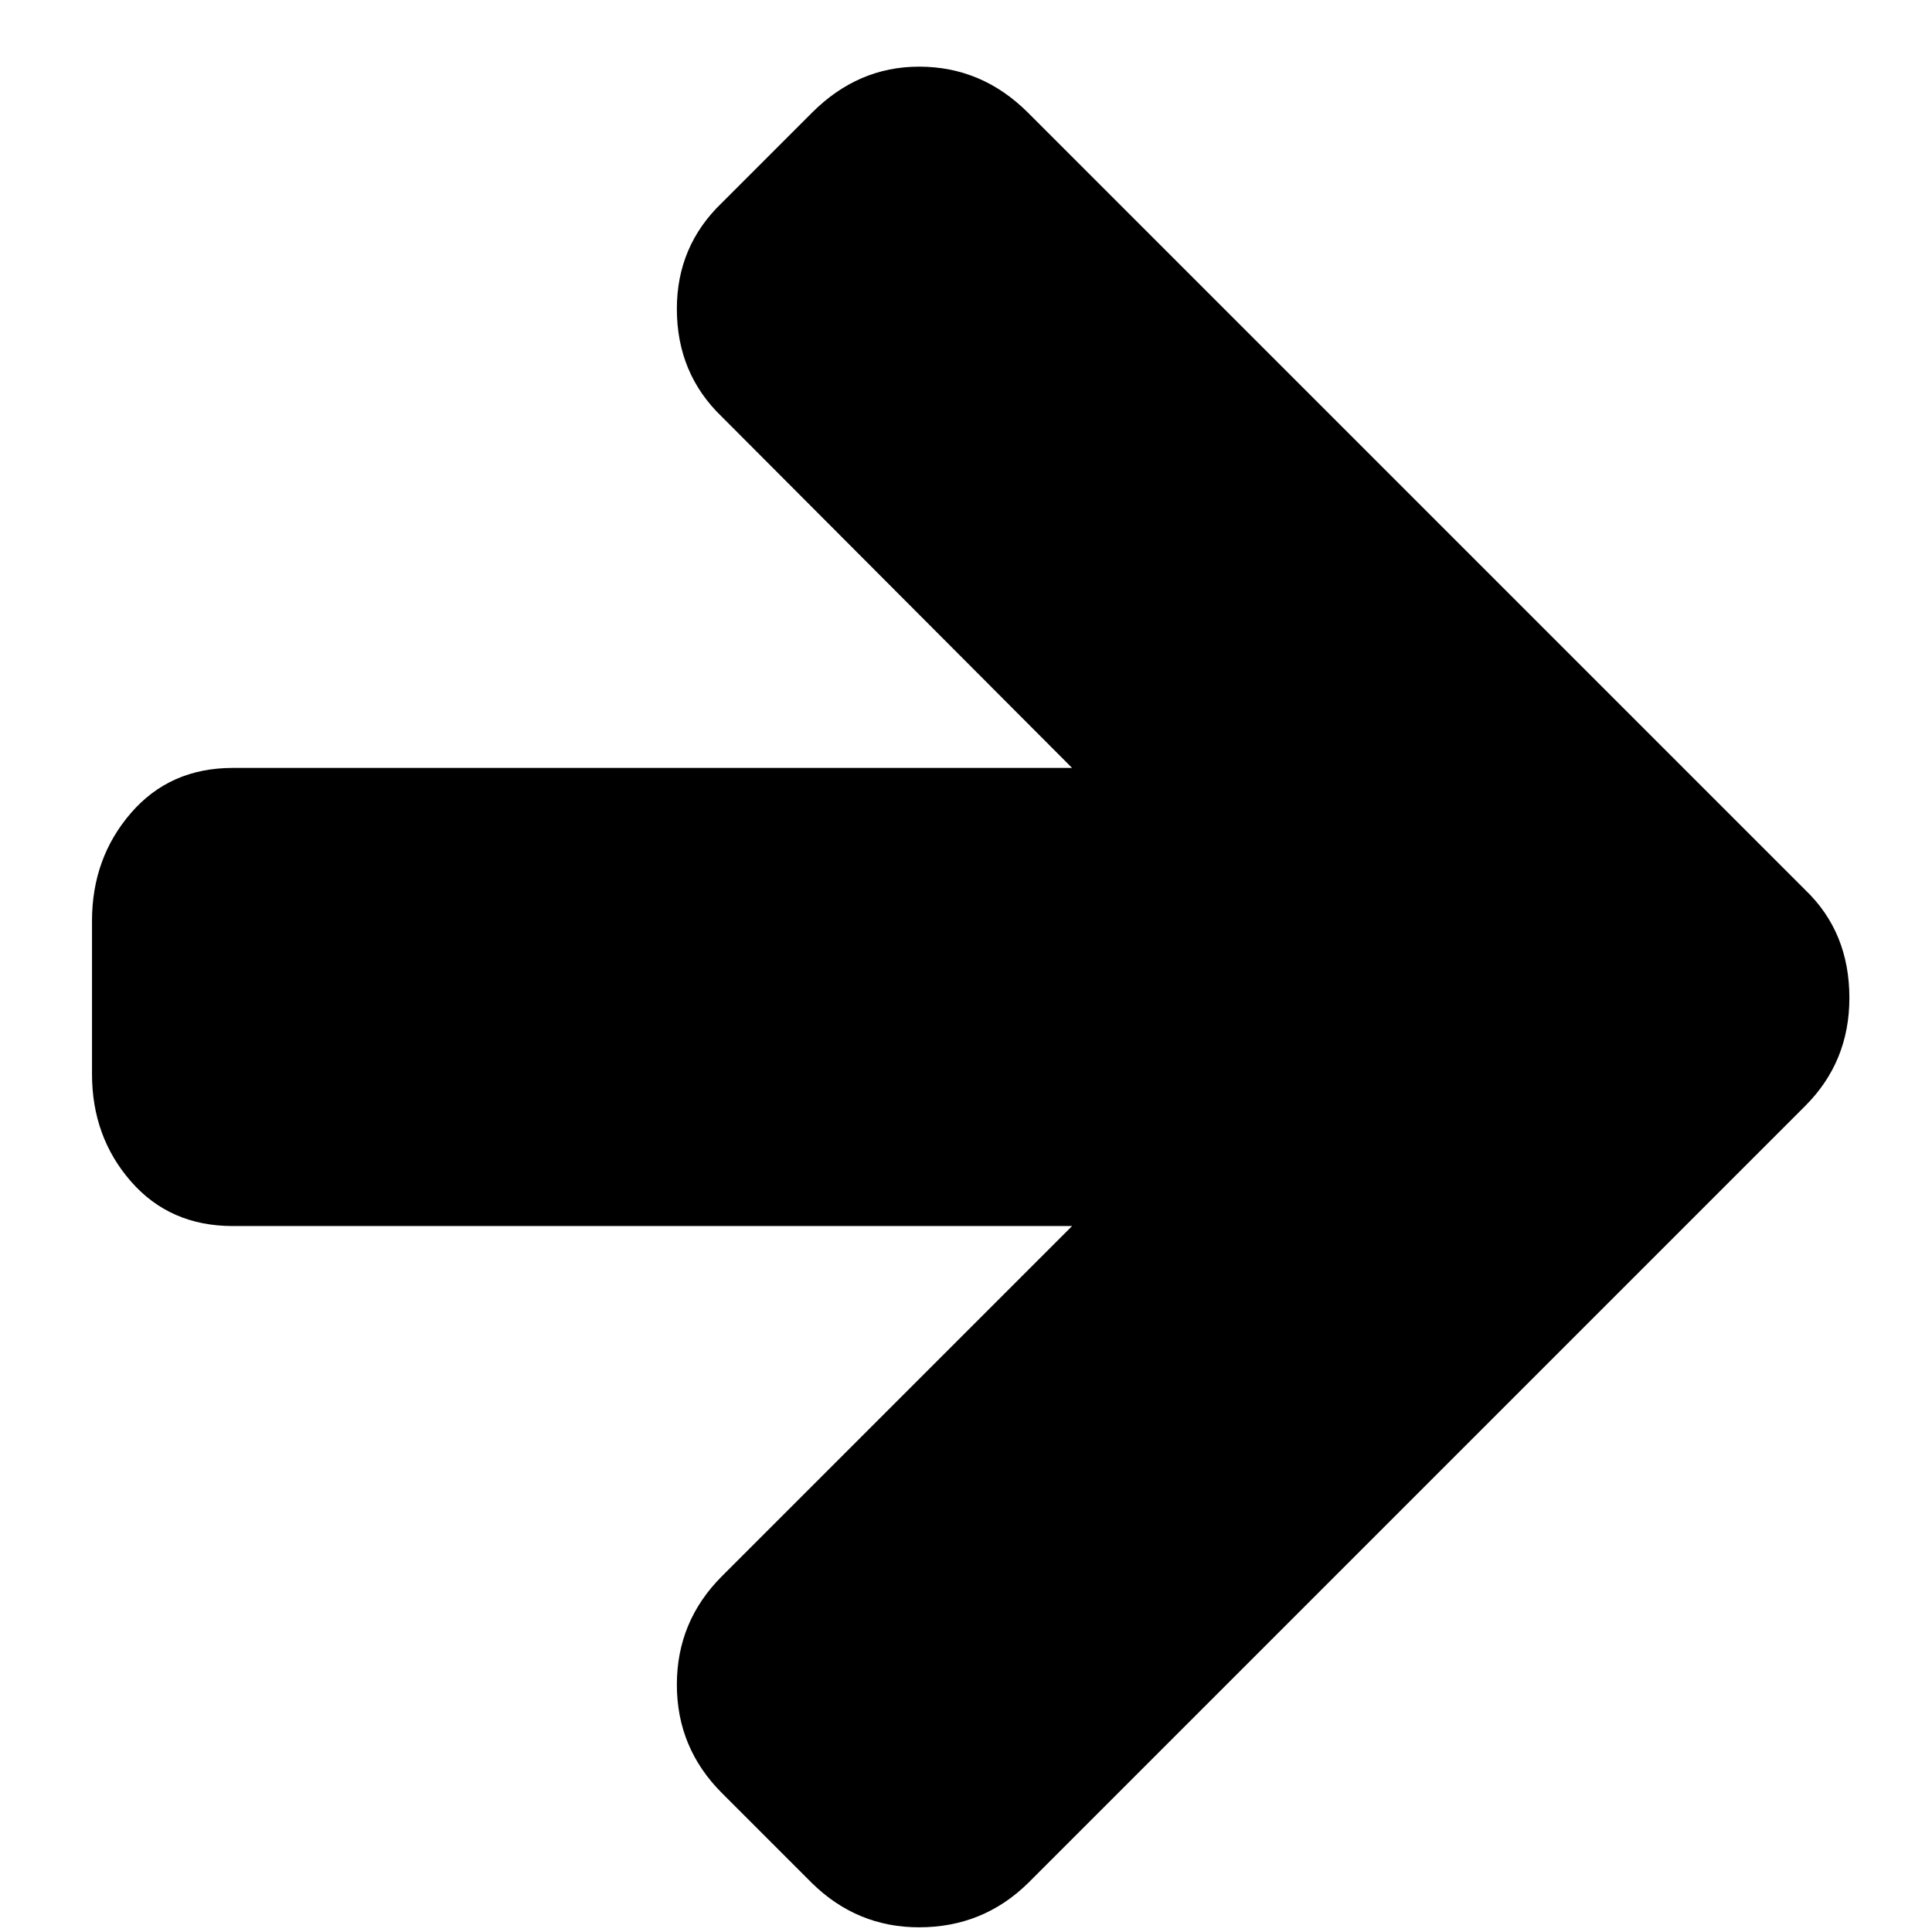<?xml version="1.0" standalone="no"?>
<!DOCTYPE svg PUBLIC "-//W3C//DTD SVG 1.1//EN" "http://www.w3.org/Graphics/SVG/1.1/DTD/svg11.dtd" >
<svg xmlns="http://www.w3.org/2000/svg" xmlns:xlink="http://www.w3.org/1999/xlink" version="1.1" width="2048" height="2048" viewBox="-10 0 2058 2048">
   <path fill="currentColor"
d="M1960 1058q0 68 -47 115l-828 828q-48 47 -116 47q-66 0 -114 -47l-96 -96q-48 -48 -48 -115.5t48 -115.5l373 -373h-894q-67 0 -108.5 -47.5t-41.5 -114.5v-163q0 -67 41.5 -115t108.5 -48h894l-373 -374q-48 -46 -48 -115q0 -67 48 -113l96 -96q49 -49 114 -49
q67 0 116 49l828 828q47 45 47 115z" />
</svg>
